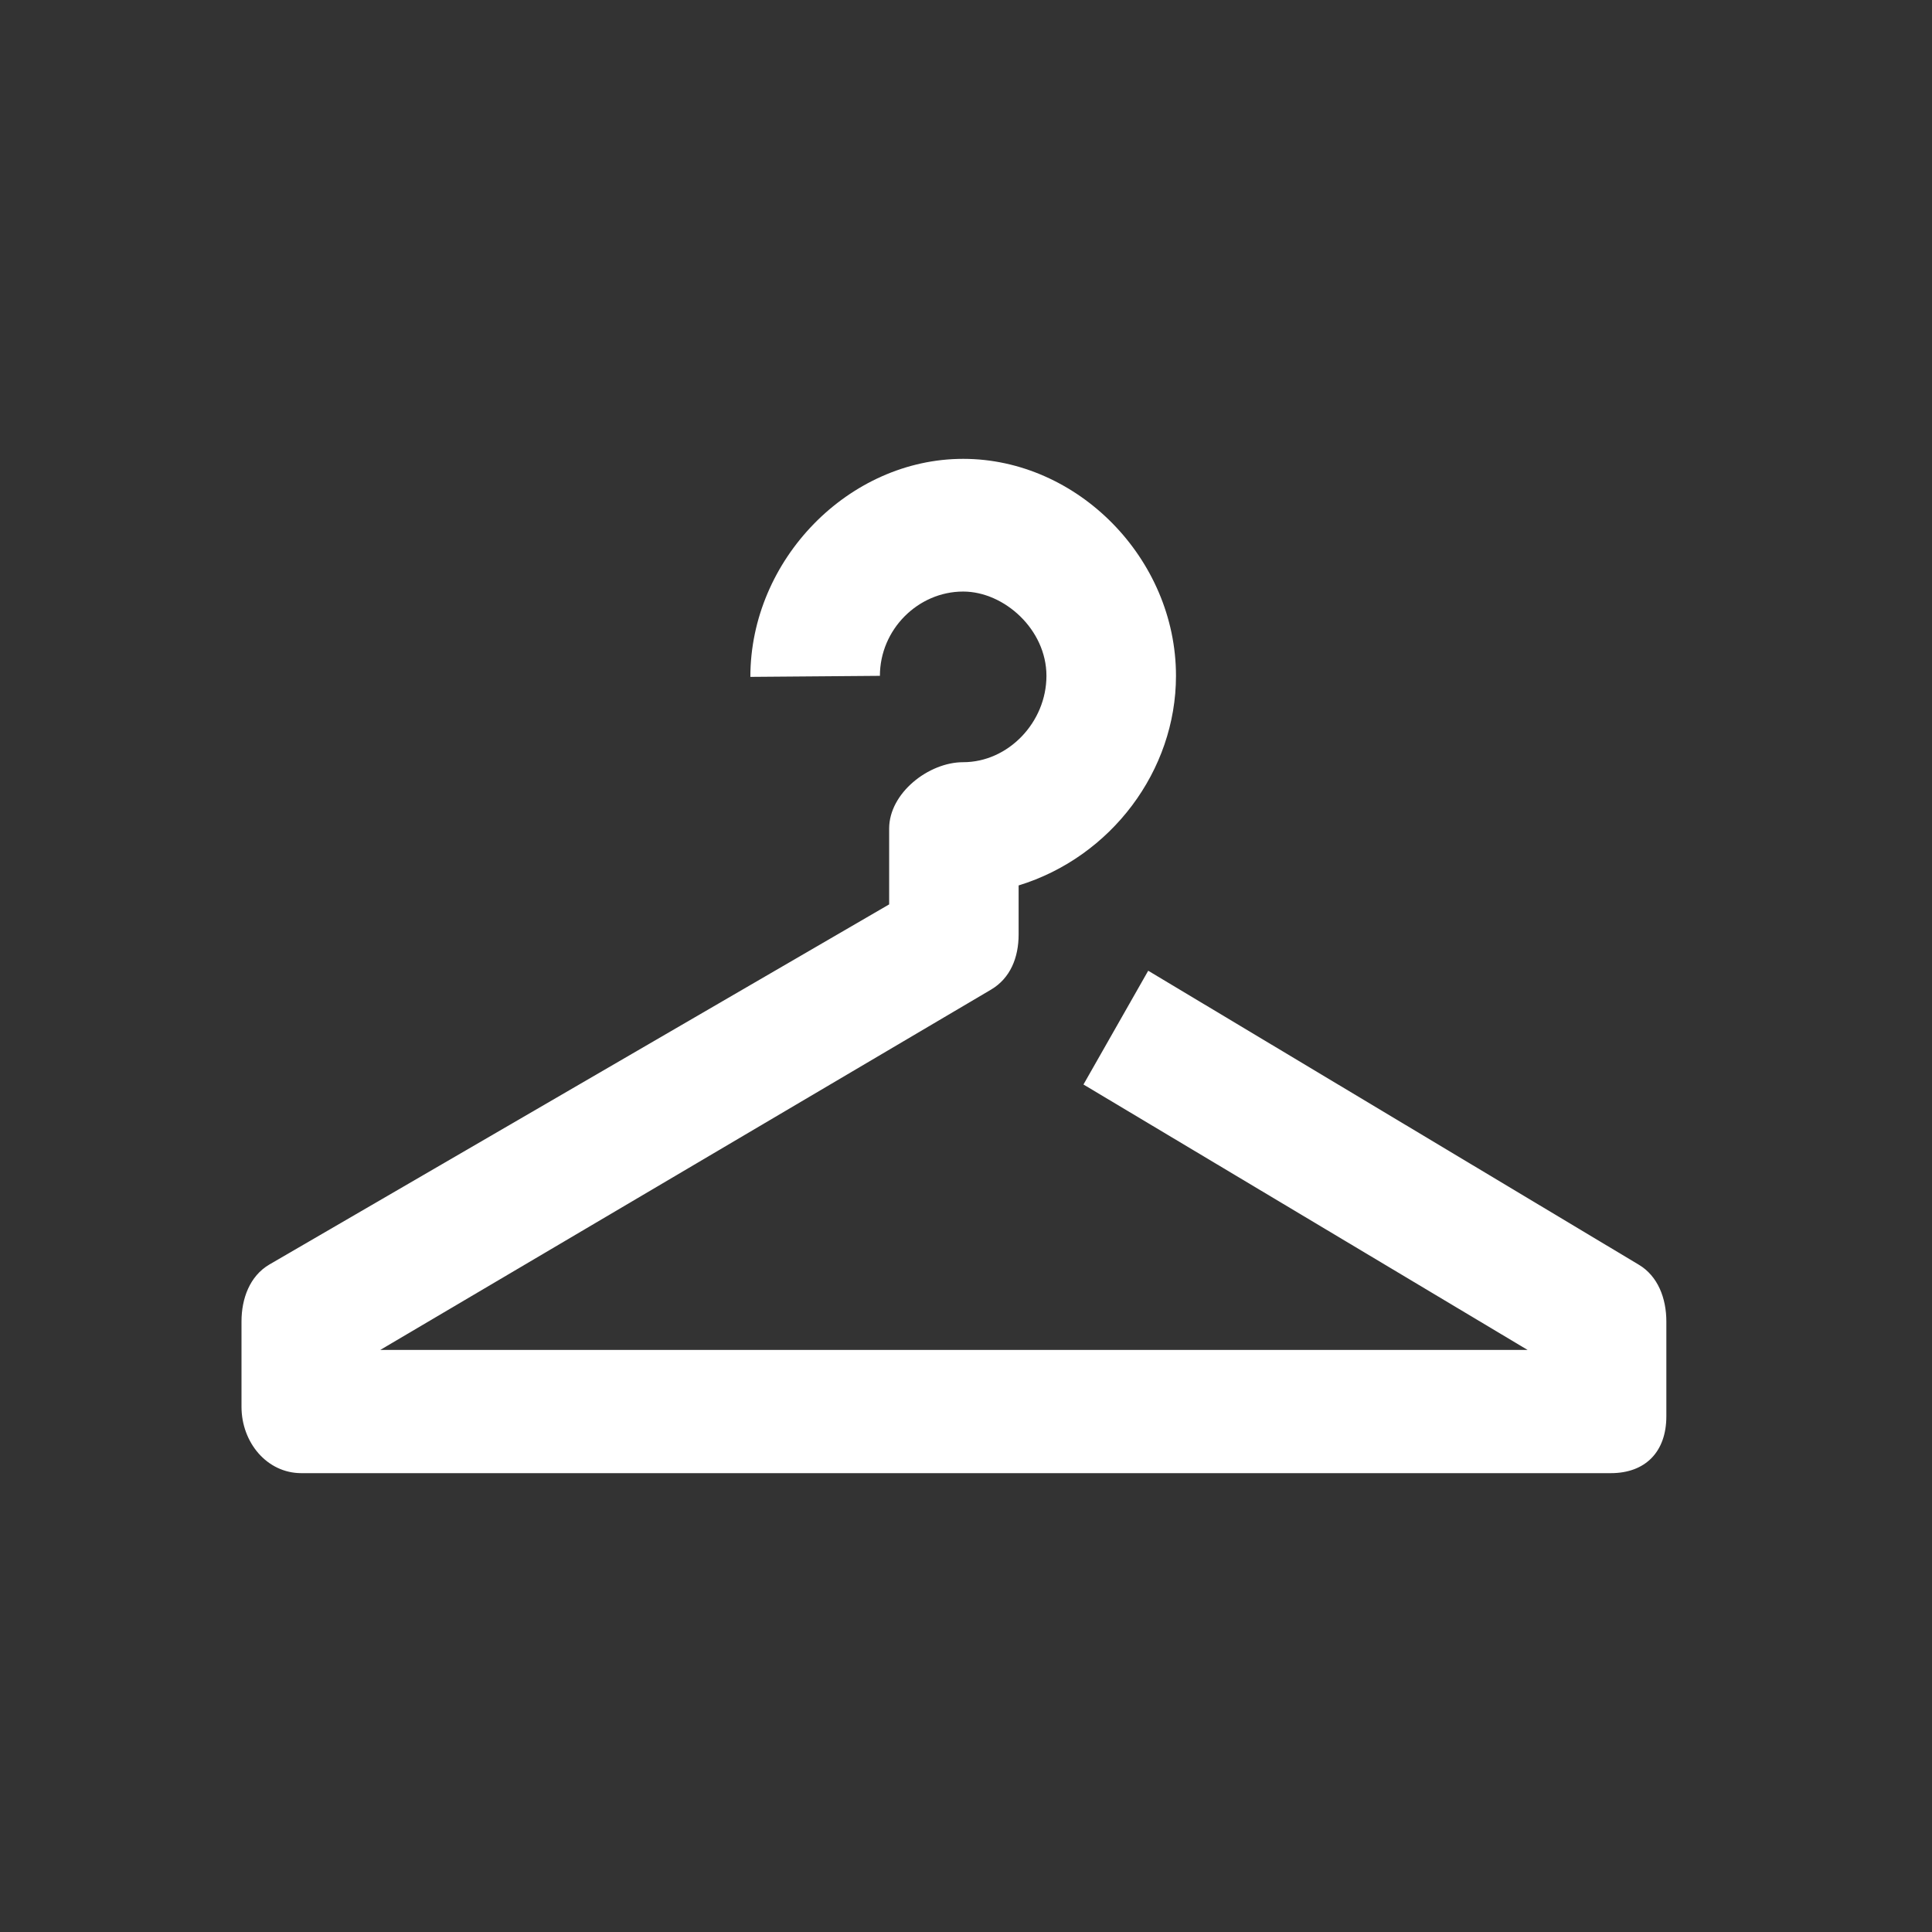 <svg width="80" height="80" viewBox="0 0 80 80" fill="none" xmlns="http://www.w3.org/2000/svg">
<rect x="0" y="0" width="80" height="80" fill="#333333" stroke="none"/>
<rect width="80" height="80" fill="none"></rect>
<path fill-rule="evenodd" clip-rule="evenodd" d="M39.883 24.495C38.012 24.495 36.435 26.068 36.435 27.985L31.071 28.028C31.071 23.174 35.145 19 39.883 19C44.621 19 48.695 23.131 48.695 27.985C48.695 31.913 46.013 35.486 42.179 36.664V38.695C42.179 39.647 41.838 40.507 41.032 40.981L15.747 55.897H63.253L44.864 44.907L47.545 40.196L67.851 52.364C68.656 52.839 69 53.768 69 54.72V58.645C69 60.113 68.135 61 66.701 61H12.479C11.046 61 10 59.721 10 58.252V54.72C10 53.768 10.344 52.839 11.149 52.364L36.818 37.449V34.308C36.818 32.84 38.45 31.561 39.883 31.561C41.754 31.561 43.331 29.903 43.331 27.985C43.331 26.068 41.583 24.495 39.883 24.495Z" fill="white"/>
</svg>
